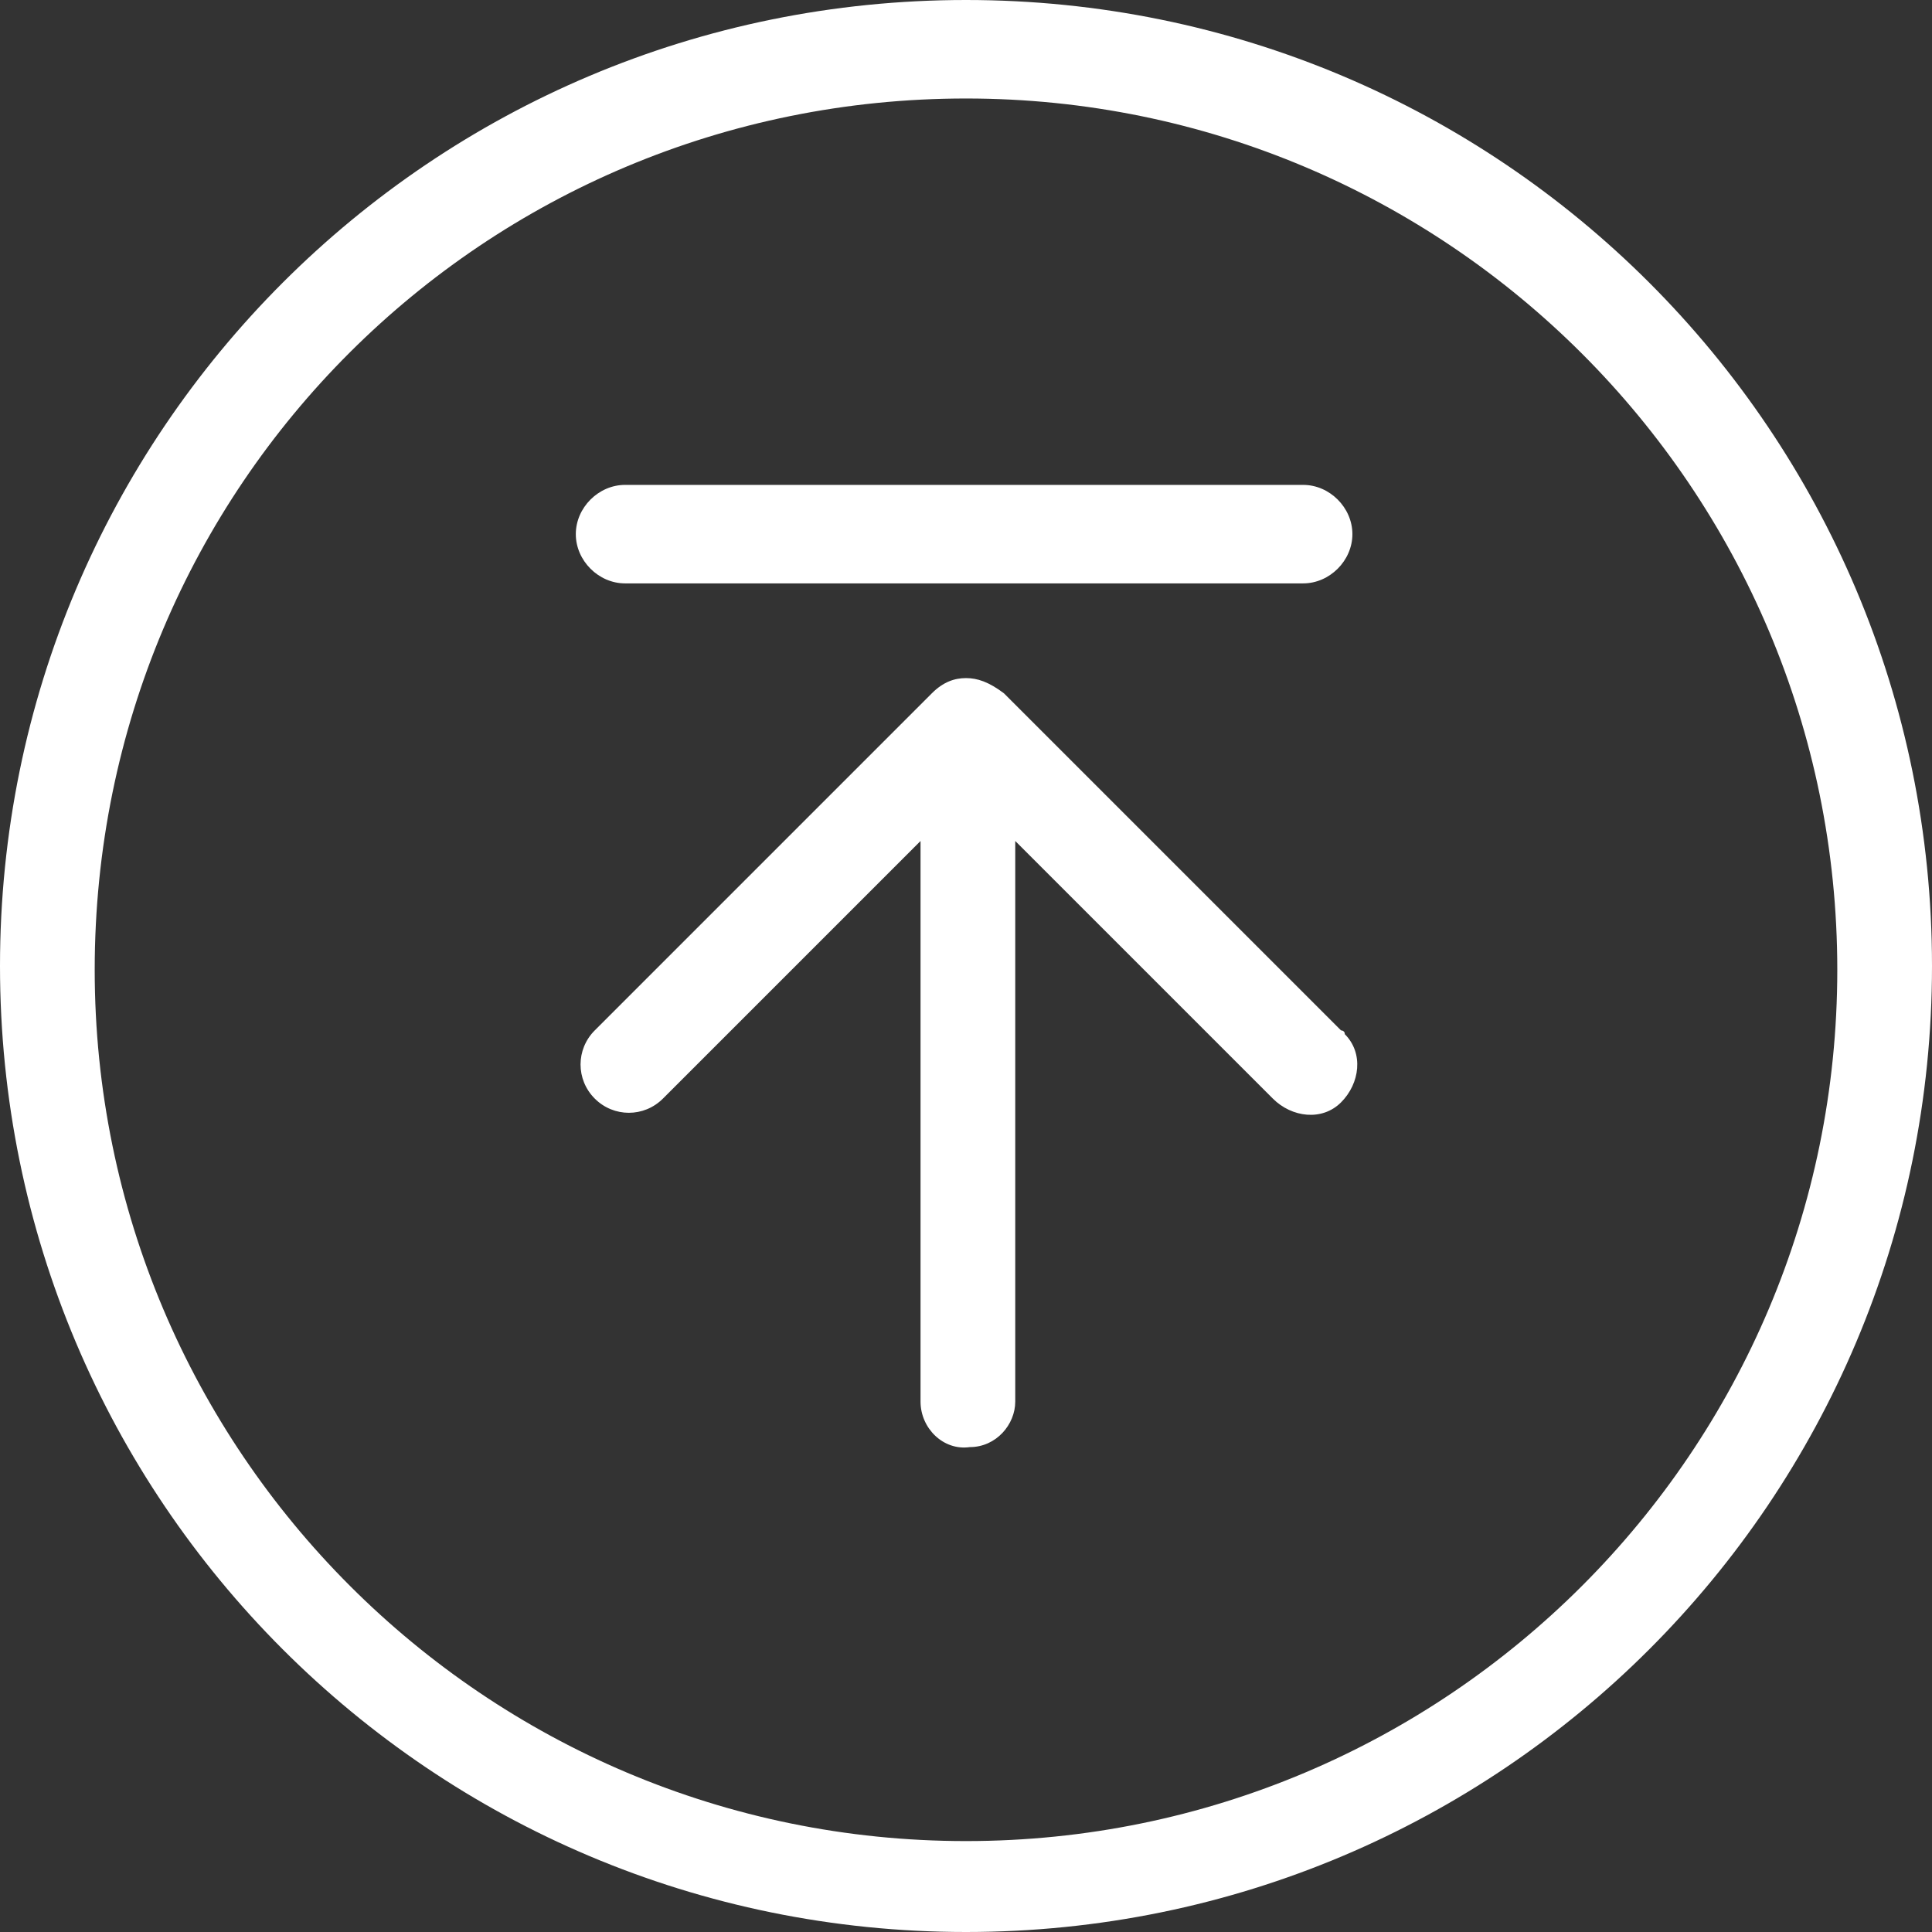 <?xml version="1.0" encoding="utf-8"?>
<!-- Generator: Adobe Illustrator 23.0.3, SVG Export Plug-In . SVG Version: 6.00 Build 0)  -->
<svg version="1.1"
	 id="Livello_1" xmlns:cc="http://creativecommons.org/ns#" xmlns:dc="http://purl.org/dc/elements/1.1/" xmlns:inkscape="http://www.inkscape.org/namespaces/inkscape" xmlns:rdf="http://www.w3.org/1999/02/22-rdf-syntax-ns#" xmlns:sodipodi="http://sodipodi.sourceforge.net/DTD/sodipodi-0.dtd" xmlns:svg="http://www.w3.org/2000/svg"
	 xmlns="http://www.w3.org/2000/svg" xmlns:xlink="http://www.w3.org/1999/xlink" x="0px" y="0px" viewBox="0 0 51 51"
	 style="enable-background:new 0 0 51 51;" xml:space="preserve">
<rect x="0" y="0" width="51" height="51" fill="#333333" stroke="none"/>
<style type="text/css">
	.st0{fill:#FFFFFF;}
</style>
<g transform="translate(0,-284.3)">
	<path class="st0" d="M25.5,284.3C11.4,284.3,0,295.7,0,309.8s11.4,25.5,25.5,25.5c14.1,0,25.5-11.4,25.5-25.5
		S39.6,284.3,25.5,284.3z M25.5,286.9c12.7,0,23,10.3,23,23c0,12.7-10.3,23-23,23c-12.7,0-23-10.3-23-23
		C2.5,297.1,12.8,286.9,25.5,286.9z M16.5,297.1c-0.7,0-1.3,0.6-1.3,1.3c0,0.7,0.6,1.3,1.3,1.3h17.9c0.7,0,1.3-0.6,1.3-1.3
		c0-0.7-0.6-1.3-1.3-1.3H16.5z M25.5,302.2c-0.3,0-0.6,0.1-0.9,0.4l-8.9,8.9c-0.5,0.5-0.5,1.3,0,1.8c0.5,0.5,1.3,0.5,1.8,0
		c0,0,0,0,0,0l6.8-6.8v14.8c0,0.7,0.6,1.3,1.3,1.2c0.7,0,1.2-0.6,1.2-1.2v-14.8l6.8,6.8c0.5,0.5,1.3,0.6,1.8,0.1
		c0.5-0.5,0.6-1.3,0.1-1.8c0-0.1-0.1-0.1-0.1-0.1l-8.9-8.9C26.1,302.3,25.8,302.2,25.5,302.2L25.5,302.2z"/>
</g>
</svg>
